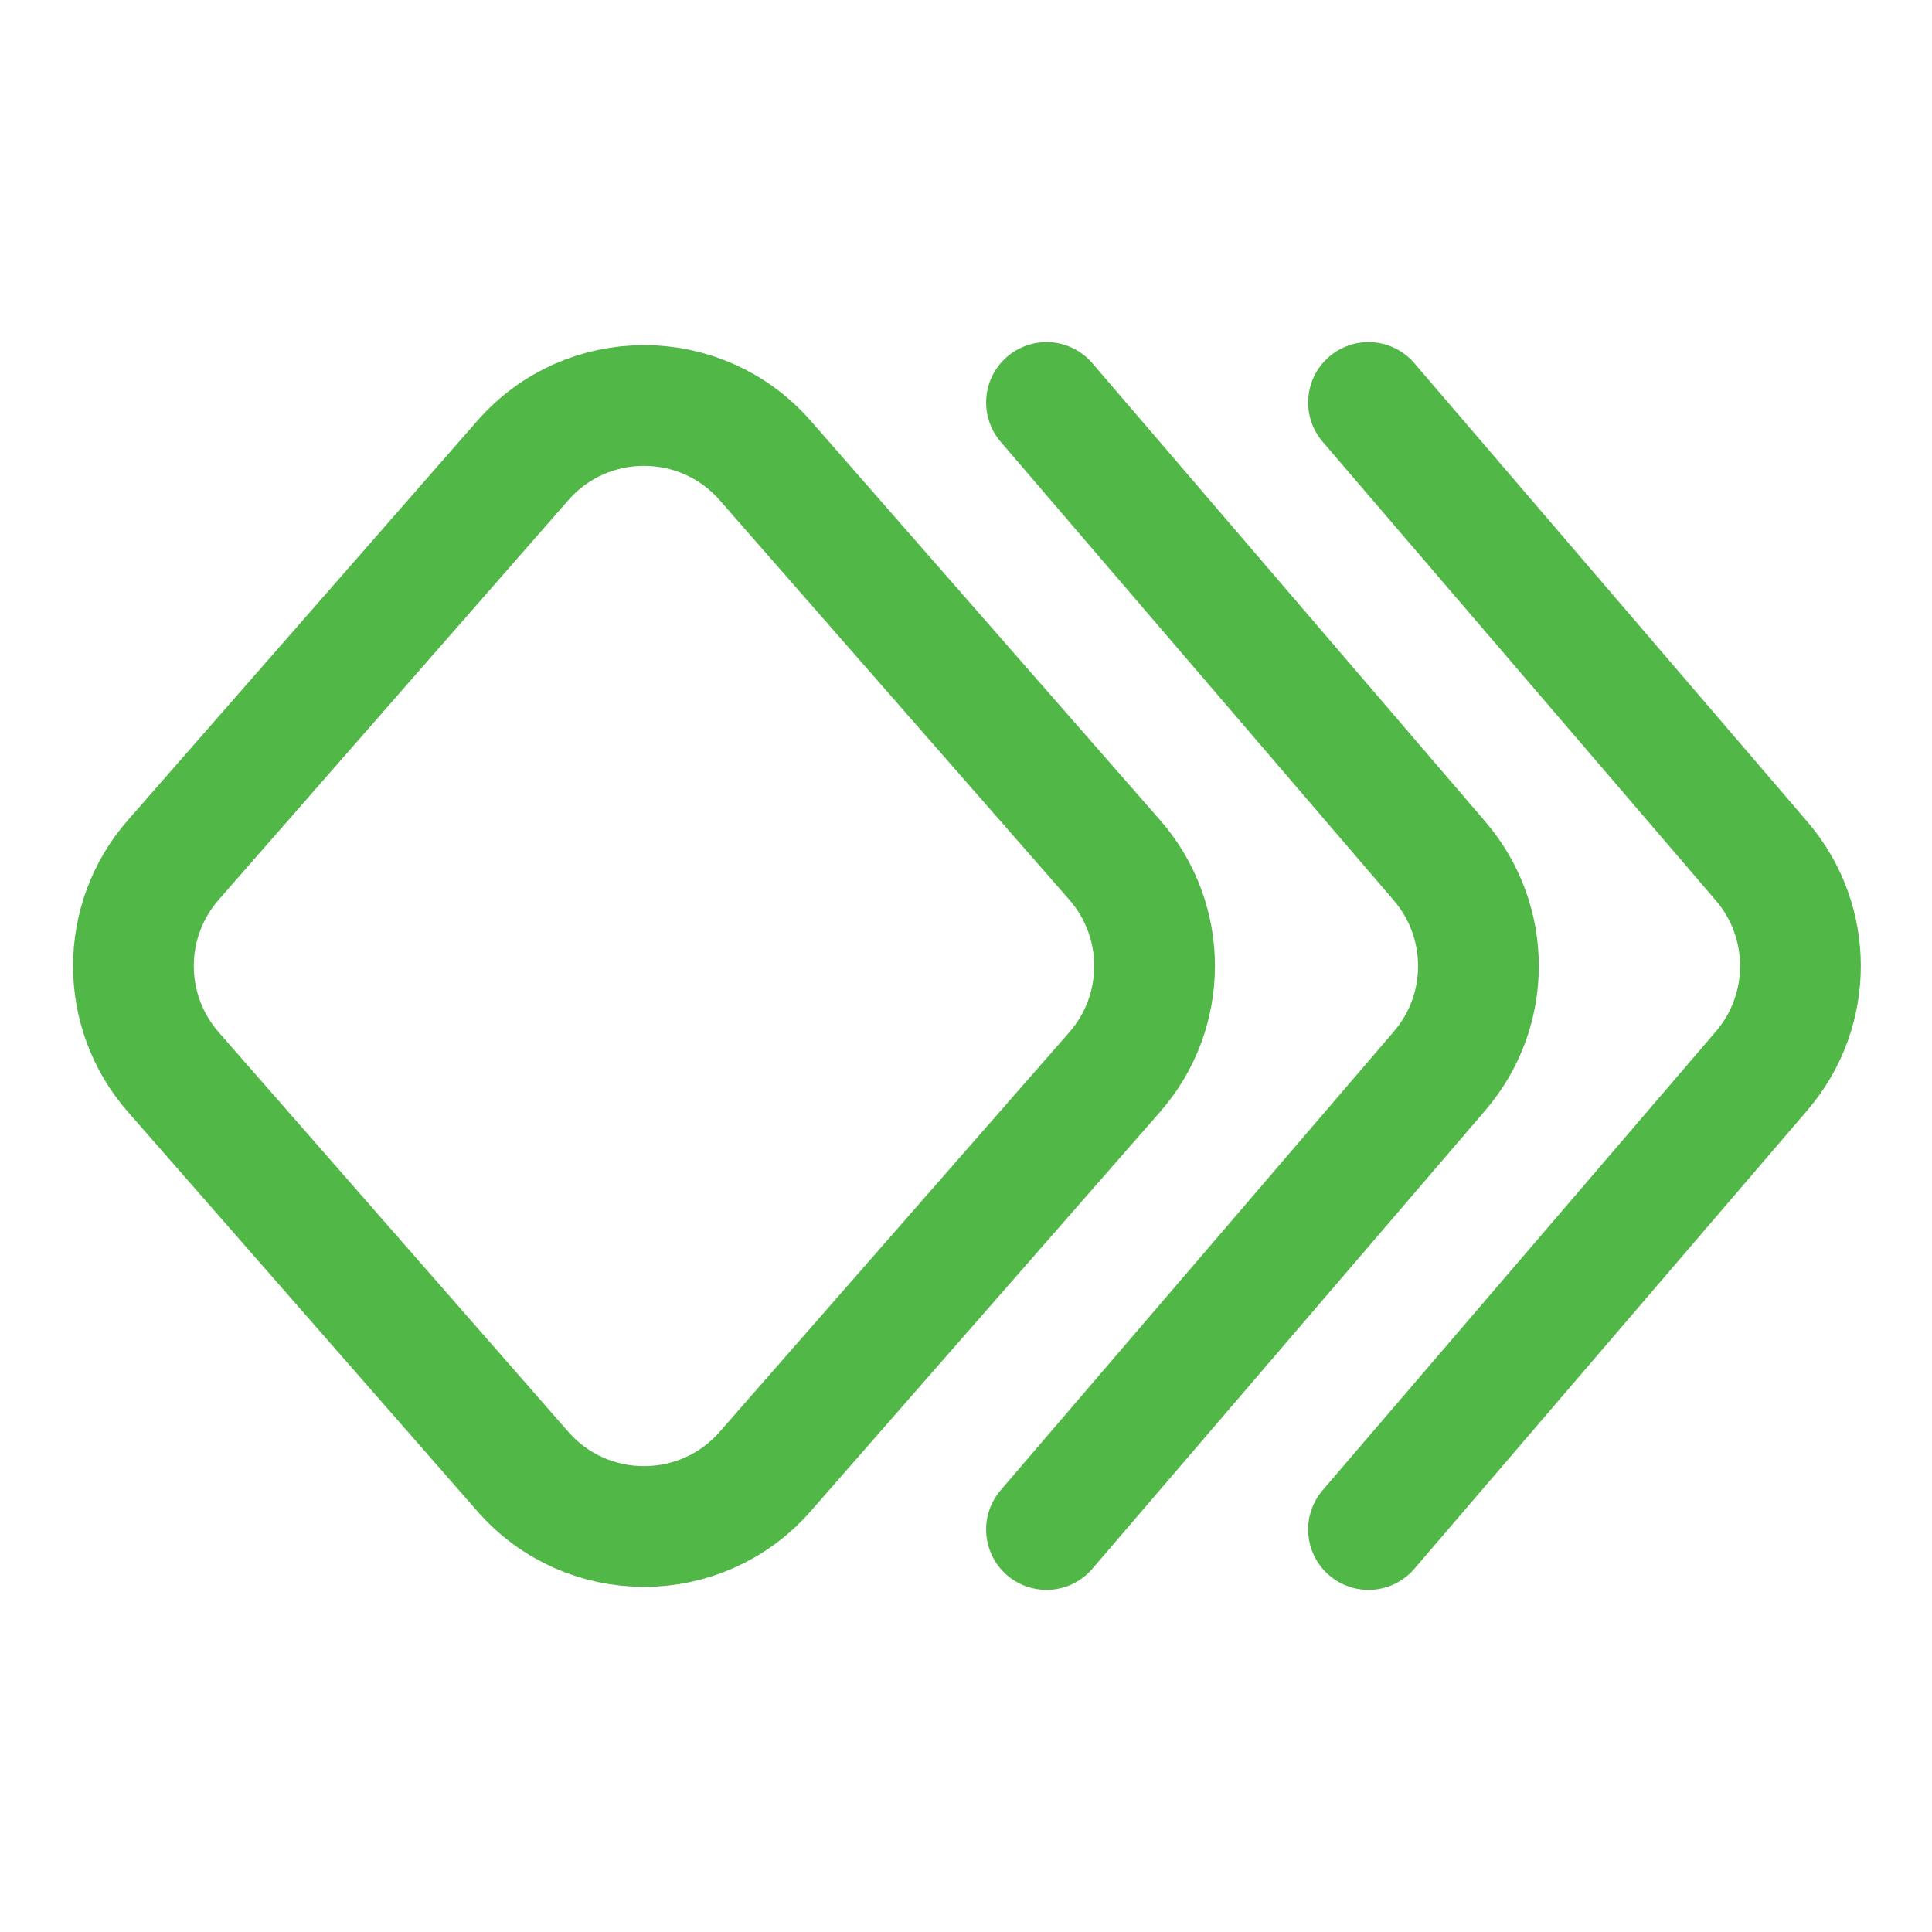 <svg width="80" height="80" viewBox="0 0 80 80" fill="none" xmlns="http://www.w3.org/2000/svg">
<path d="M46.159 44.39L31.684 60.933C29.028 63.968 24.306 63.968 21.649 60.933L7.175 44.39C4.975 41.877 4.975 38.123 7.175 35.61L21.649 19.067C24.306 16.032 29.028 16.032 31.684 19.067L46.159 35.61C48.358 38.123 48.358 41.877 46.159 44.39Z" stroke="#51B848" stroke-width="5" stroke-linecap="round" stroke-linejoin="round"/>
<path d="M43.333 63.333L59.615 44.339C61.754 41.842 61.754 38.158 59.615 35.661L43.333 16.666" stroke="#51B848" stroke-width="5" stroke-linecap="round" stroke-linejoin="round"/>
<path d="M56.667 63.333L72.948 44.339C75.088 41.842 75.088 38.158 72.948 35.661L56.667 16.666" stroke="#51B848" stroke-width="5" stroke-linecap="round" stroke-linejoin="round"/>
</svg>

